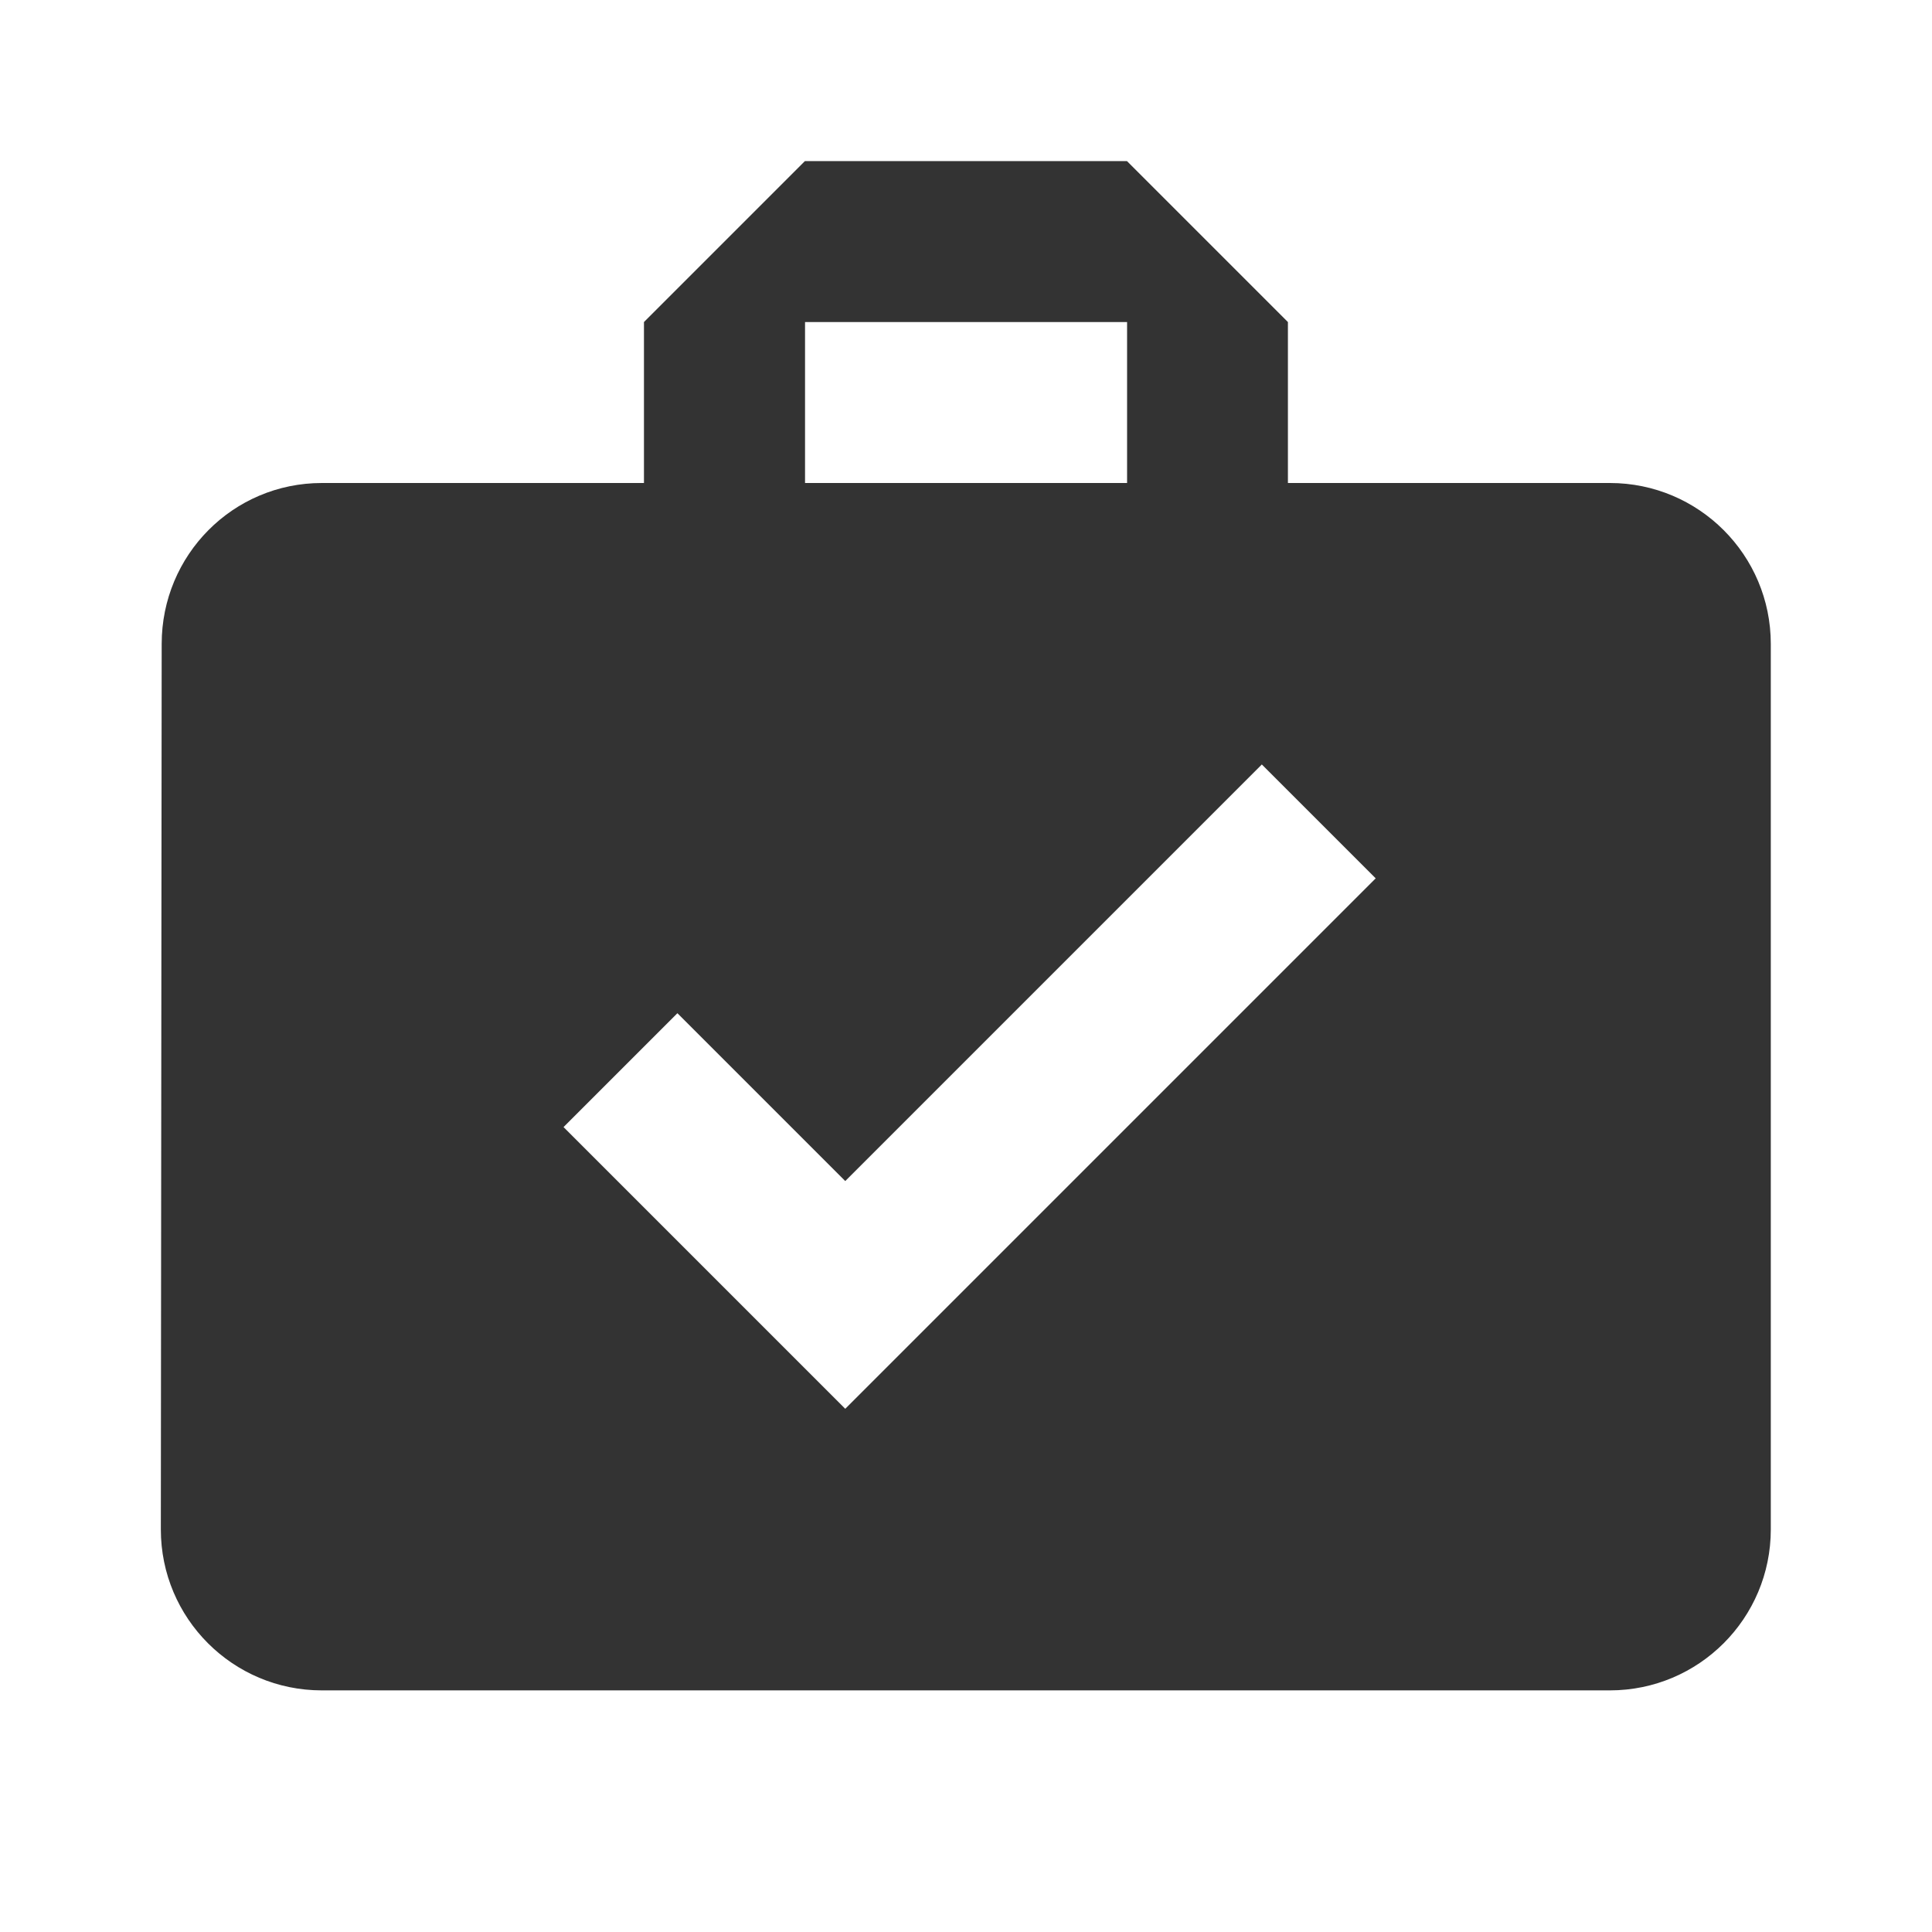 <?xml version="1.0" encoding="utf-8"?>
<!-- Generated by IcoMoon.io -->
<!DOCTYPE svg PUBLIC "-//W3C//DTD SVG 1.1//EN" "http://www.w3.org/Graphics/SVG/1.1/DTD/svg11.dtd">
<svg version="1.1" xmlns="http://www.w3.org/2000/svg" xmlns:xlink="http://www.w3.org/1999/xlink" width="16" height="16" viewBox="0 0 16 16">
<path fill="#333333" d="M13.333 4h-2.667v-1.333l-1.333-1.333h-2.667l-1.333 1.333v1.333h-2.667c-0.737 0-1.327 0.597-1.327 1.333l-0.007 7.333c0 0.737 0.597 1.333 1.333 1.333h10.667c0.737 0 1.333-0.597 1.333-1.333v-7.333c0-0.737-0.597-1.333-1.333-1.333zM6.667 2.667h2.667v1.333h-2.667v-1.333zM7 11.667l-2.333-2.333 0.943-0.943 1.39 1.39 3.45-3.45 0.943 0.943-4.393 4.393z"></path>
</svg>
